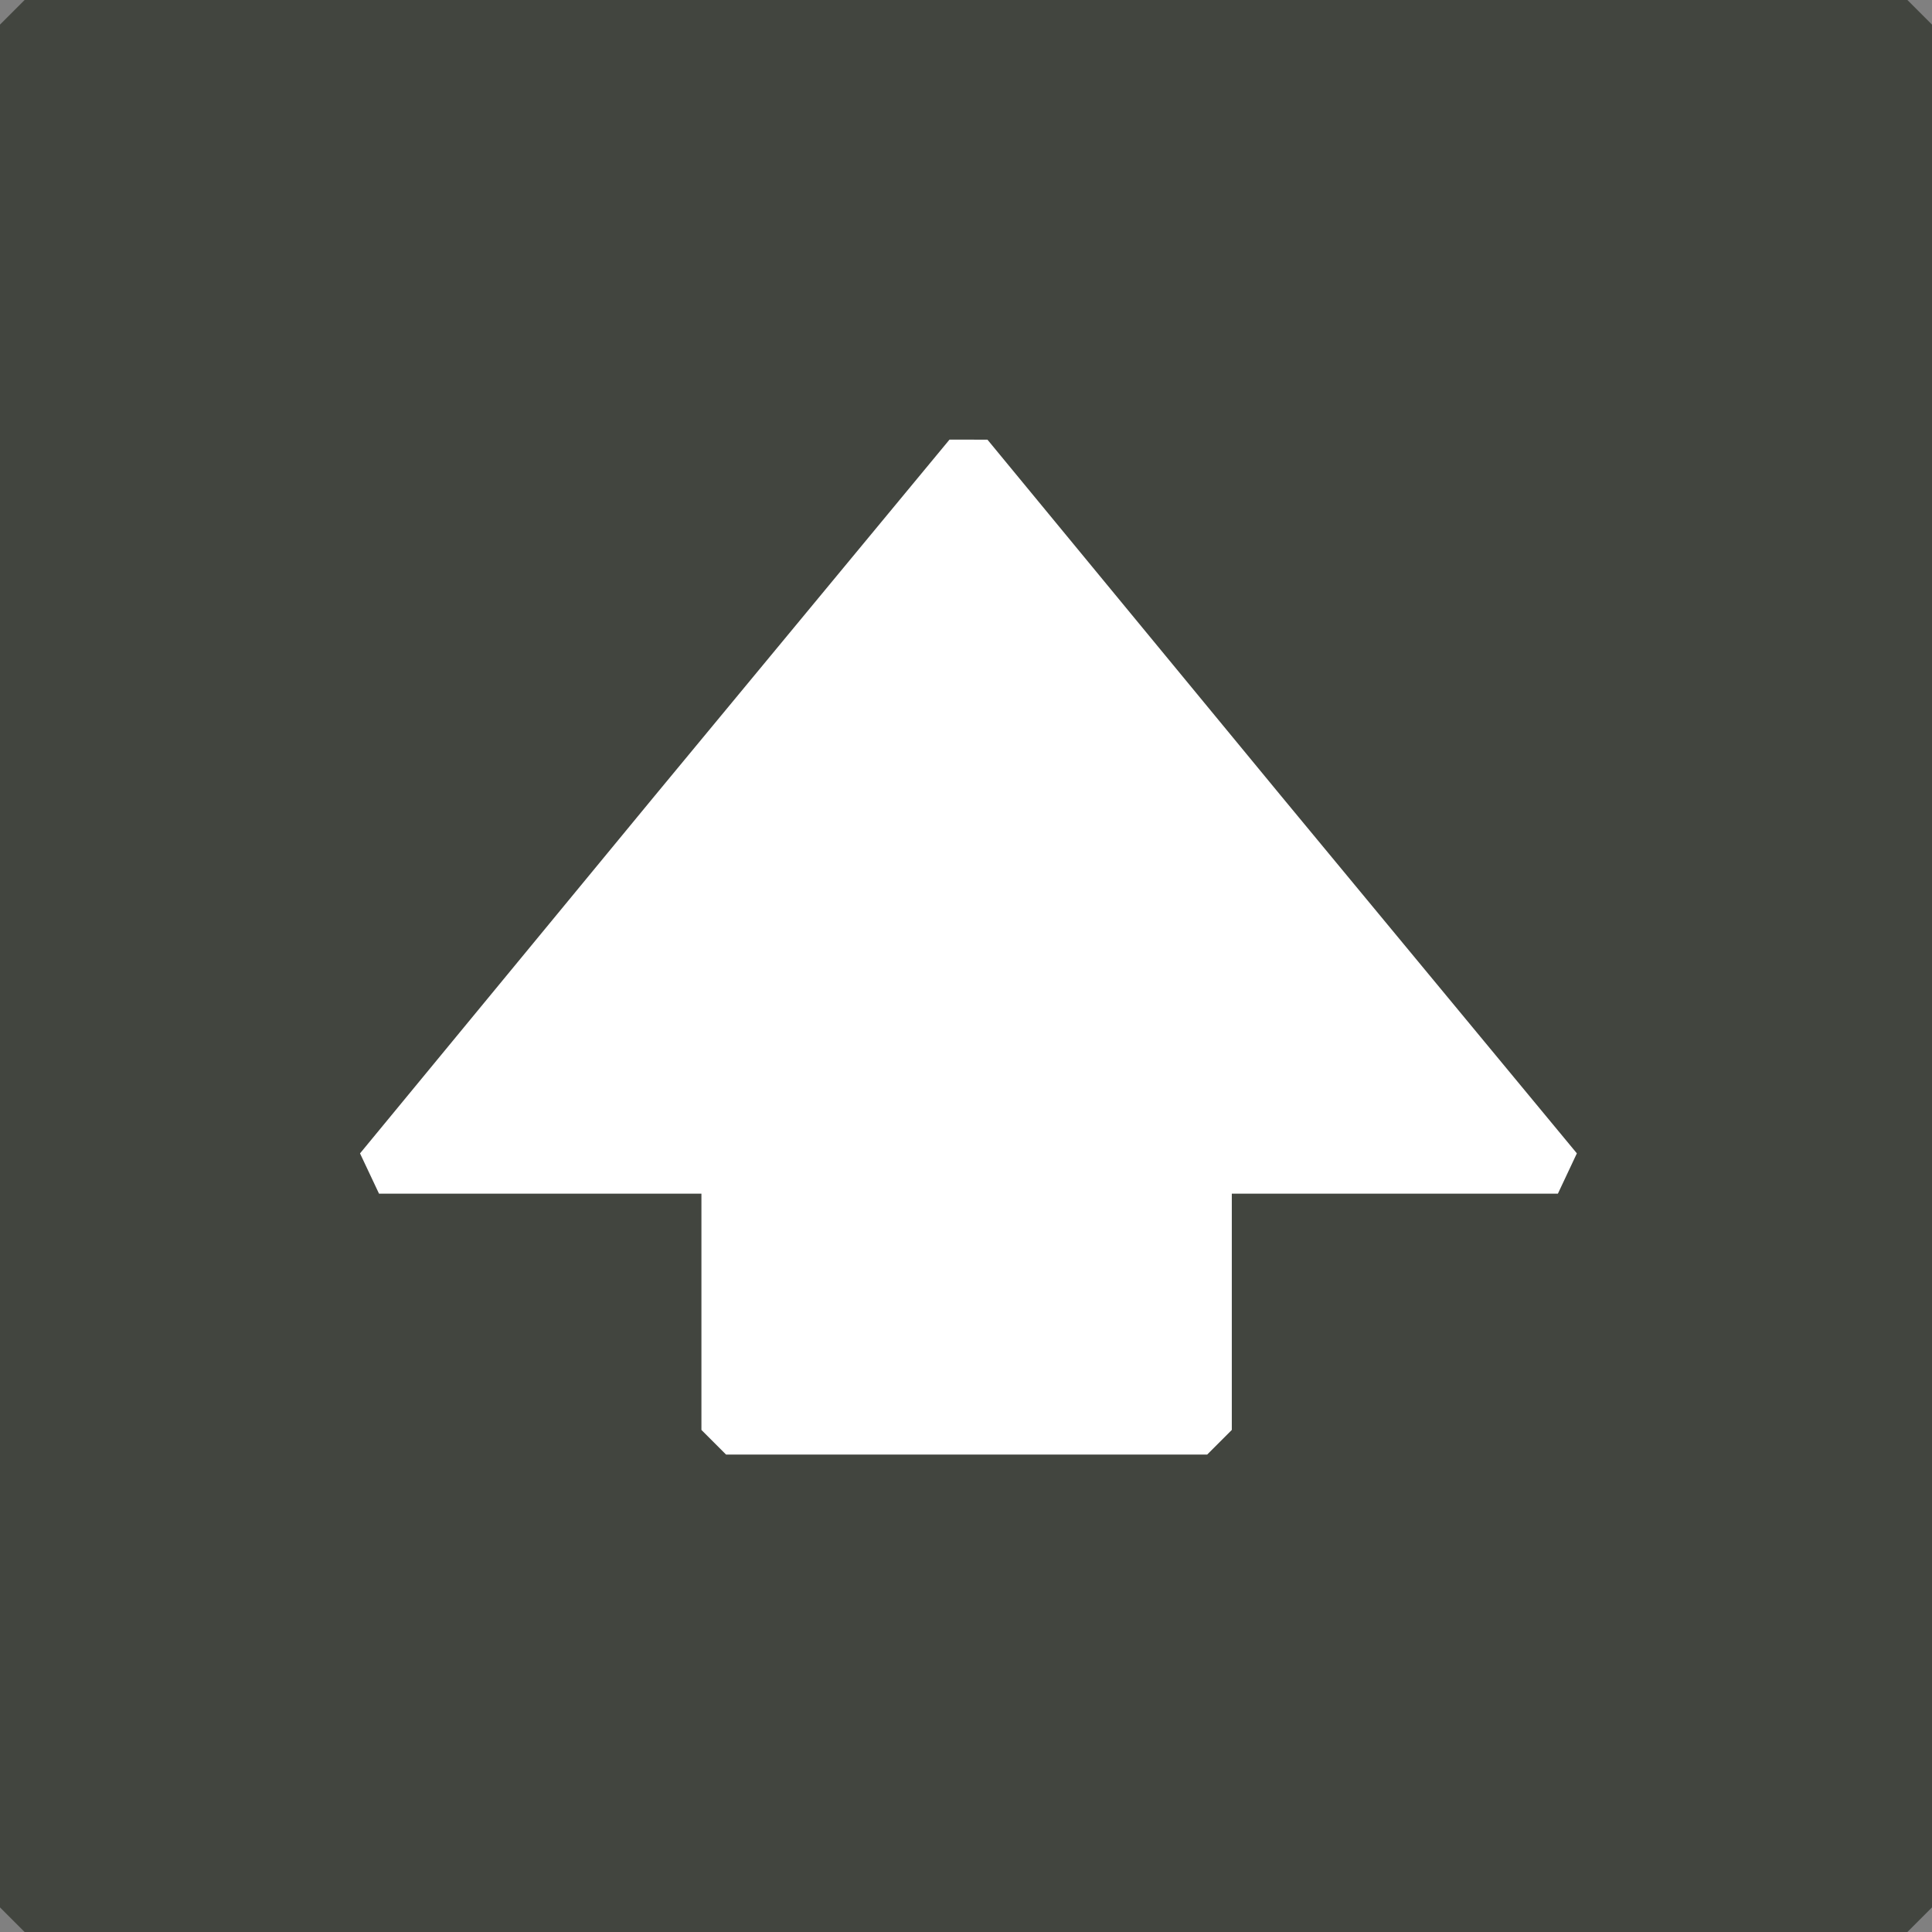 <?xml version="1.0" encoding="utf-8"?>
<!-- Generator: Adobe Illustrator 19.0.0, SVG Export Plug-In . SVG Version: 6.00 Build 0)  -->
<svg version="1.1" id="Layer_1" xmlns="http://www.w3.org/2000/svg" xmlns:xlink="http://www.w3.org/1999/xlink" x="0px" y="0px"
	 viewBox="0 0 157 157" style="enable-background:new 0 0 157 157;" xml:space="preserve">
<rect x="0" y="0" width="157" height="157" fill="#808080" stroke="none"/>
<style type="text/css">
	.st0{fill:#42453F;stroke:#42453F;stroke-width:4;stroke-linecap:square;stroke-linejoin:bevel;stroke-miterlimit:10;}
	.st1{fill:#FFFFFF;stroke:#FFFFFF;stroke-width:4;stroke-linecap:square;stroke-linejoin:bevel;stroke-miterlimit:10;}
</style>
<rect id="XMLID_2_" x="2" y="2" class="st0" width="153" height="153"/>
<g id="XMLID_3_">
	<polygon id="XMLID_1_" class="st1" points="78.7,37 102.6,66 126.6,95 78.7,95 30.8,95 54.7,66 	"/>
	<rect id="XMLID_8_" x="59" y="77.1" class="st1" width="39.1" height="39.1"/>
</g>
</svg>
